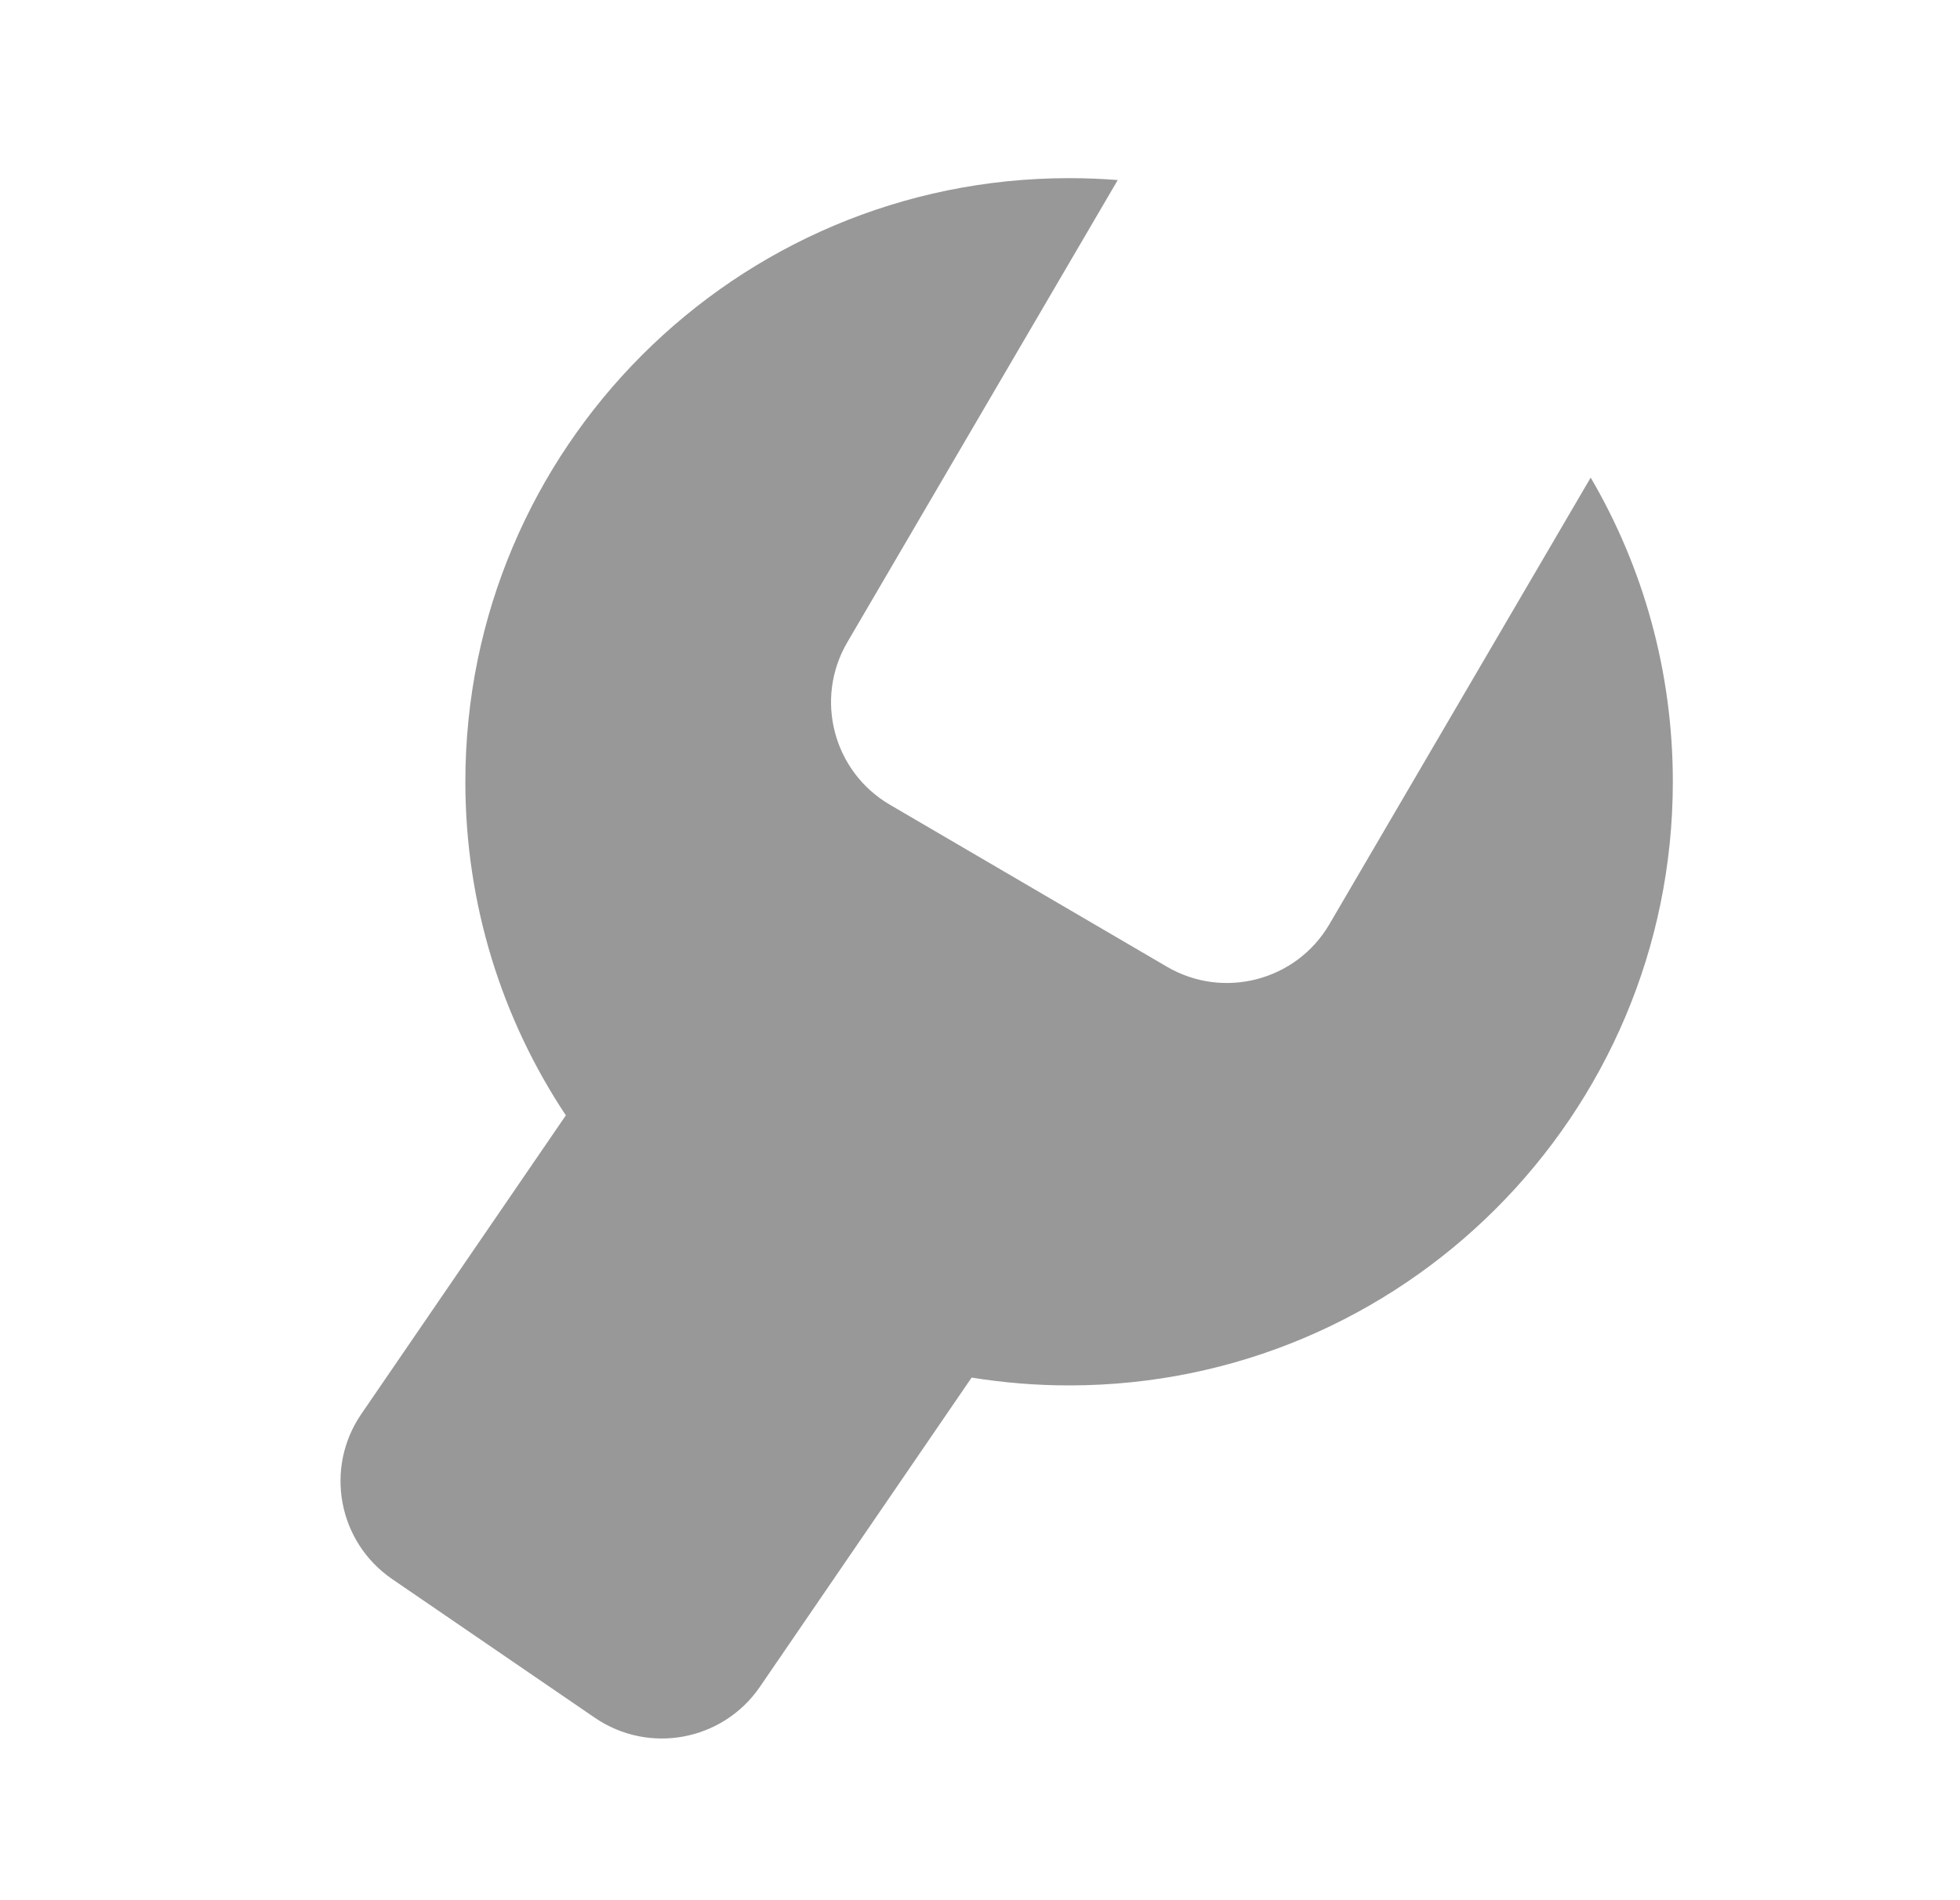 <svg width="33" height="32" viewBox="0 0 33 32" fill="none" xmlns="http://www.w3.org/2000/svg">
<path fill-rule="evenodd" clip-rule="evenodd" d="M18 3C18.276 3 18.549 3.011 18.819 3.032L14.266 10.816C13.708 11.769 14.029 12.994 14.983 13.552L19.647 16.28C20.601 16.838 21.826 16.517 22.383 15.564L26.782 8.043C27.662 9.547 28.165 11.297 28.165 13.165C28.165 18.779 23.614 23.331 18 23.331C17.441 23.331 16.893 23.285 16.359 23.199L12.794 28.407C12.17 29.318 10.925 29.551 10.014 28.927L6.604 26.593C5.692 25.969 5.459 24.725 6.083 23.813L9.527 18.783C8.458 17.173 7.835 15.242 7.835 13.165C7.835 7.551 12.386 3 18 3Z" fill="#989898"/>
</svg>
